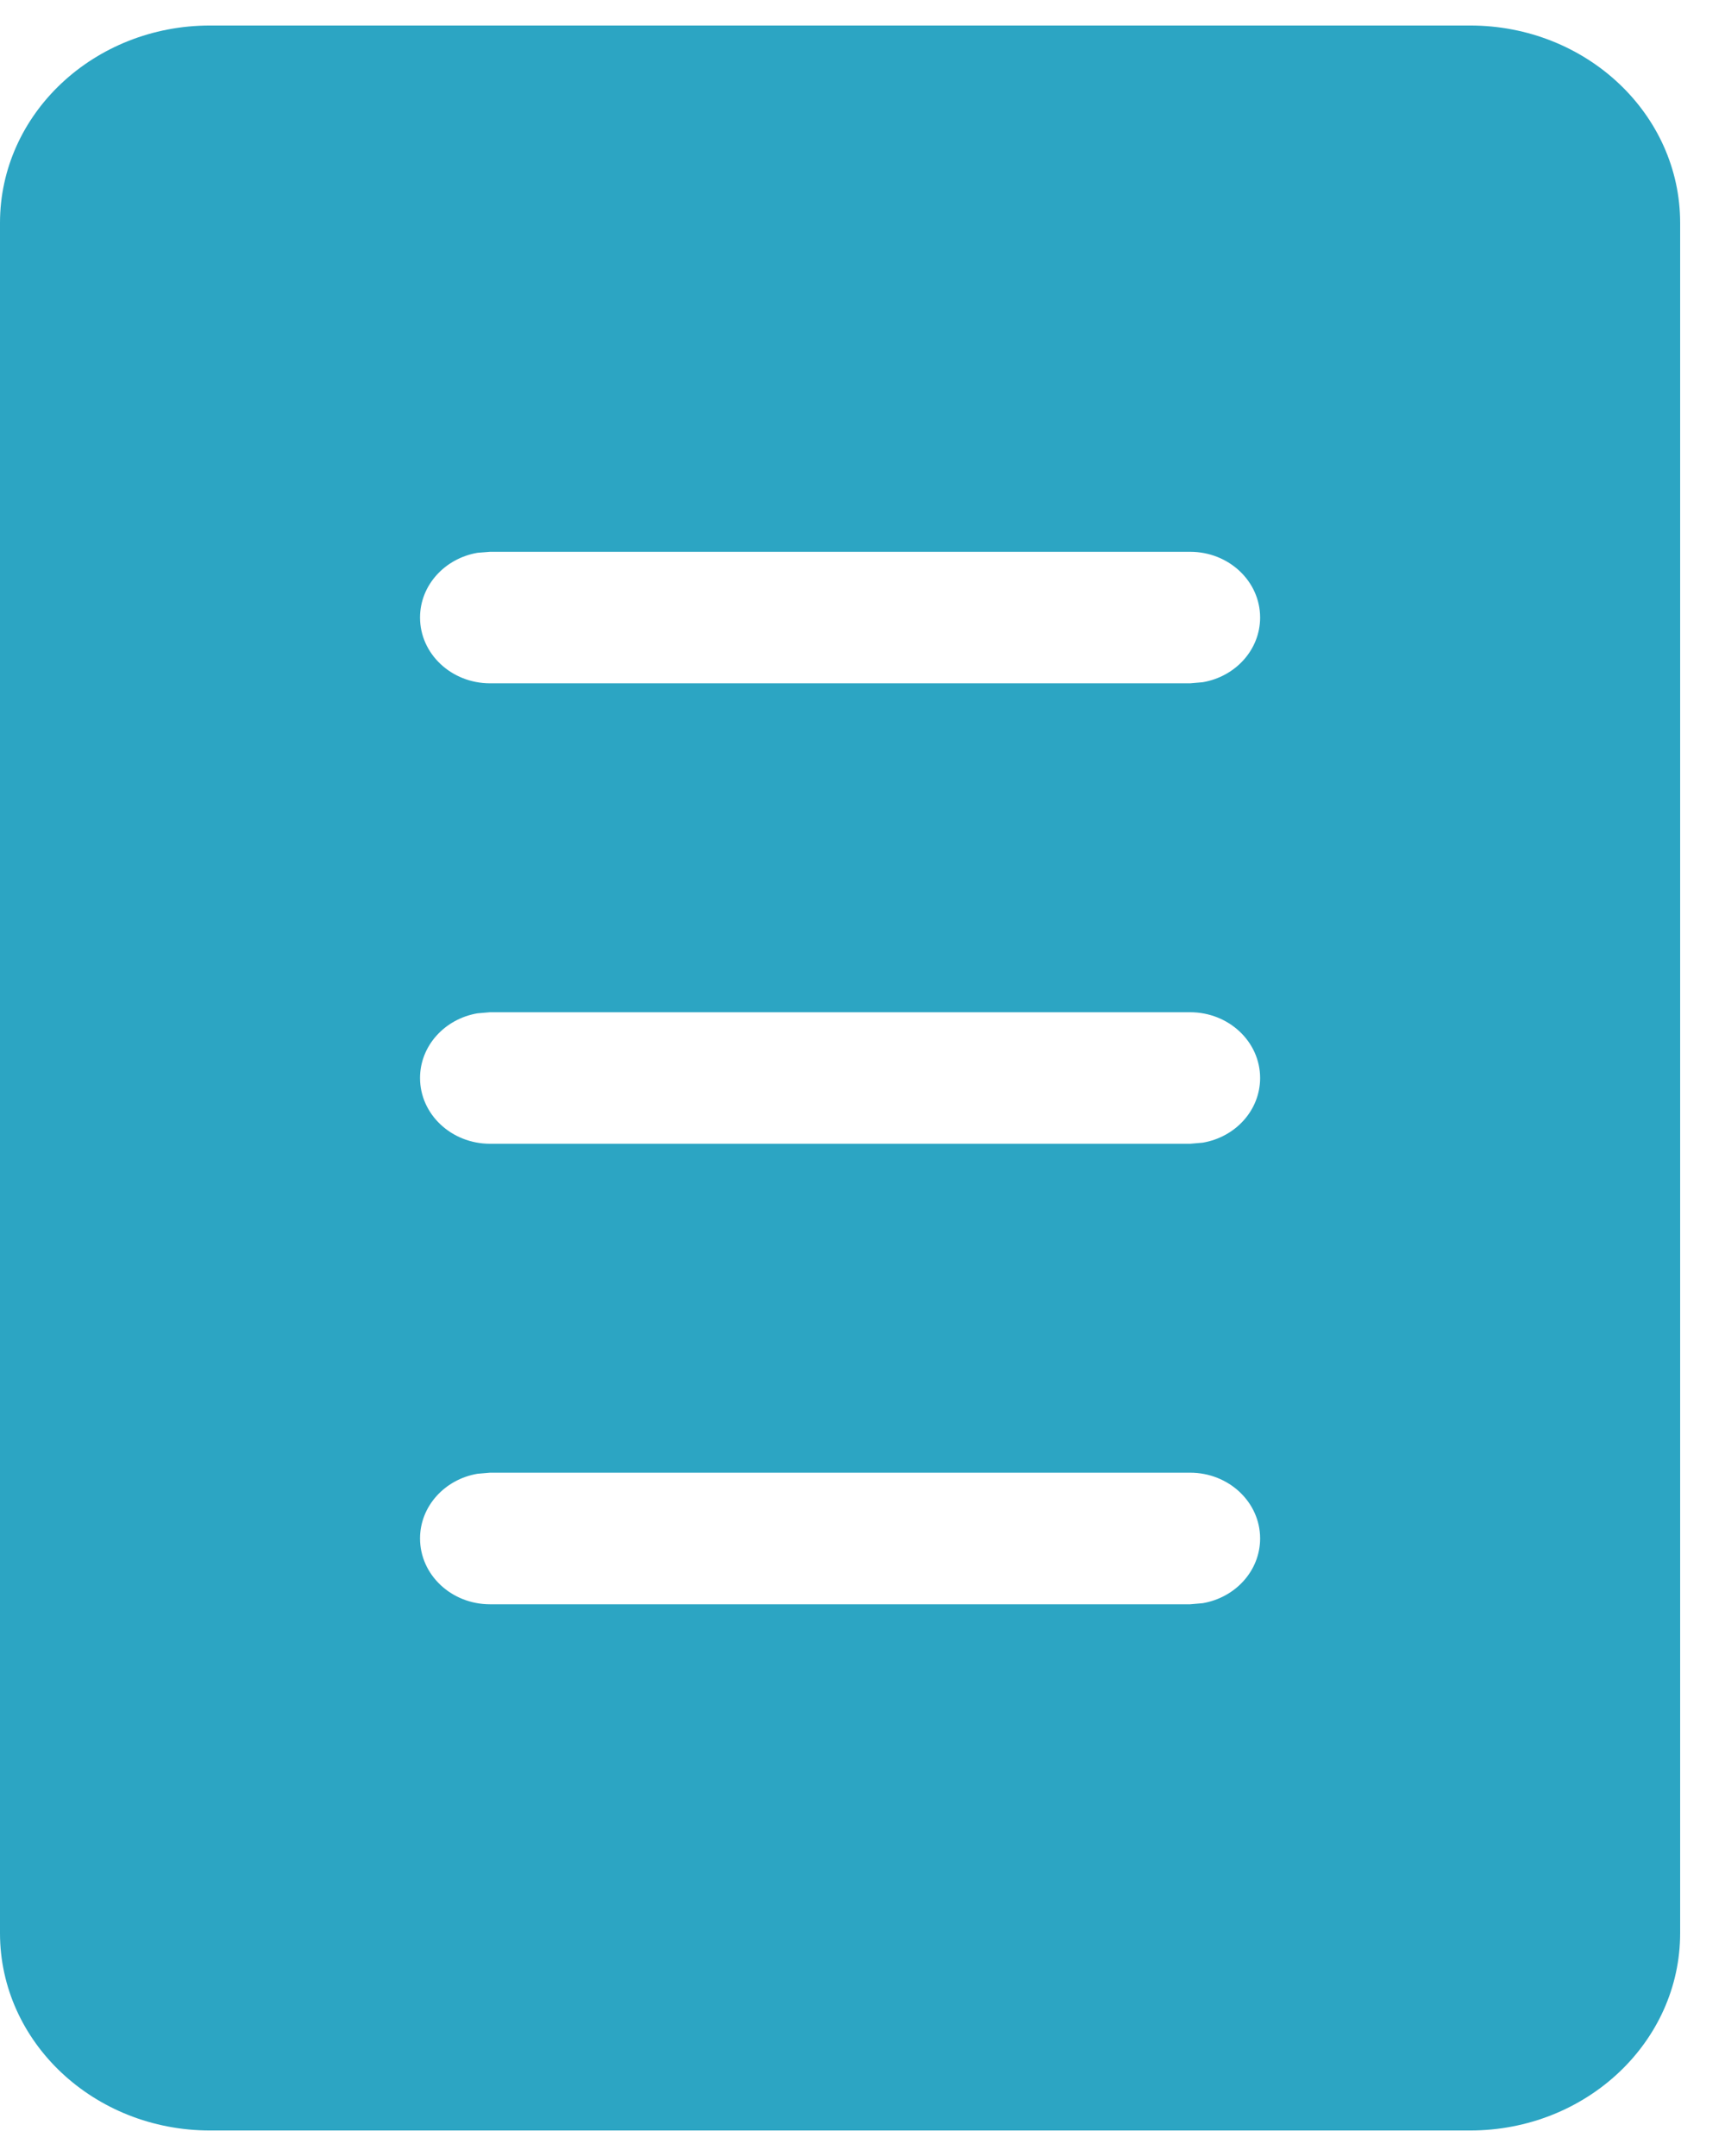 <svg width="24" height="30" viewBox="0 0 24 30" fill="none" xmlns="http://www.w3.org/2000/svg">
<path d="M2.922 0.355C1.308 0.355 0 1.584 0 3.101V26.899C0 28.416 1.308 29.645 2.922 29.645H20.454C22.068 29.645 23.376 28.416 23.376 26.899V3.101C23.376 1.584 22.068 0.355 20.454 0.355H2.922ZM16.733 9.493L16.558 9.508H6.818C6.28 9.508 5.844 9.098 5.844 8.593C5.844 8.143 6.189 7.77 6.643 7.692L6.818 7.678H16.558C17.096 7.678 17.532 8.087 17.532 8.593C17.532 9.042 17.188 9.416 16.733 9.493ZM16.733 15.9L16.558 15.915H6.818C6.28 15.915 5.844 15.505 5.844 15C5.844 14.551 6.189 14.177 6.643 14.1L6.818 14.085H16.558C17.096 14.085 17.532 14.495 17.532 15C17.532 15.45 17.188 15.823 16.733 15.9ZM16.733 22.308L16.558 22.323H6.818C6.28 22.323 5.844 21.913 5.844 21.407C5.844 20.958 6.189 20.584 6.643 20.507L6.818 20.492H16.558C17.096 20.492 17.532 20.902 17.532 21.407C17.532 21.857 17.188 22.23 16.733 22.308Z" fill="#2CA5C3"/>
</svg>
